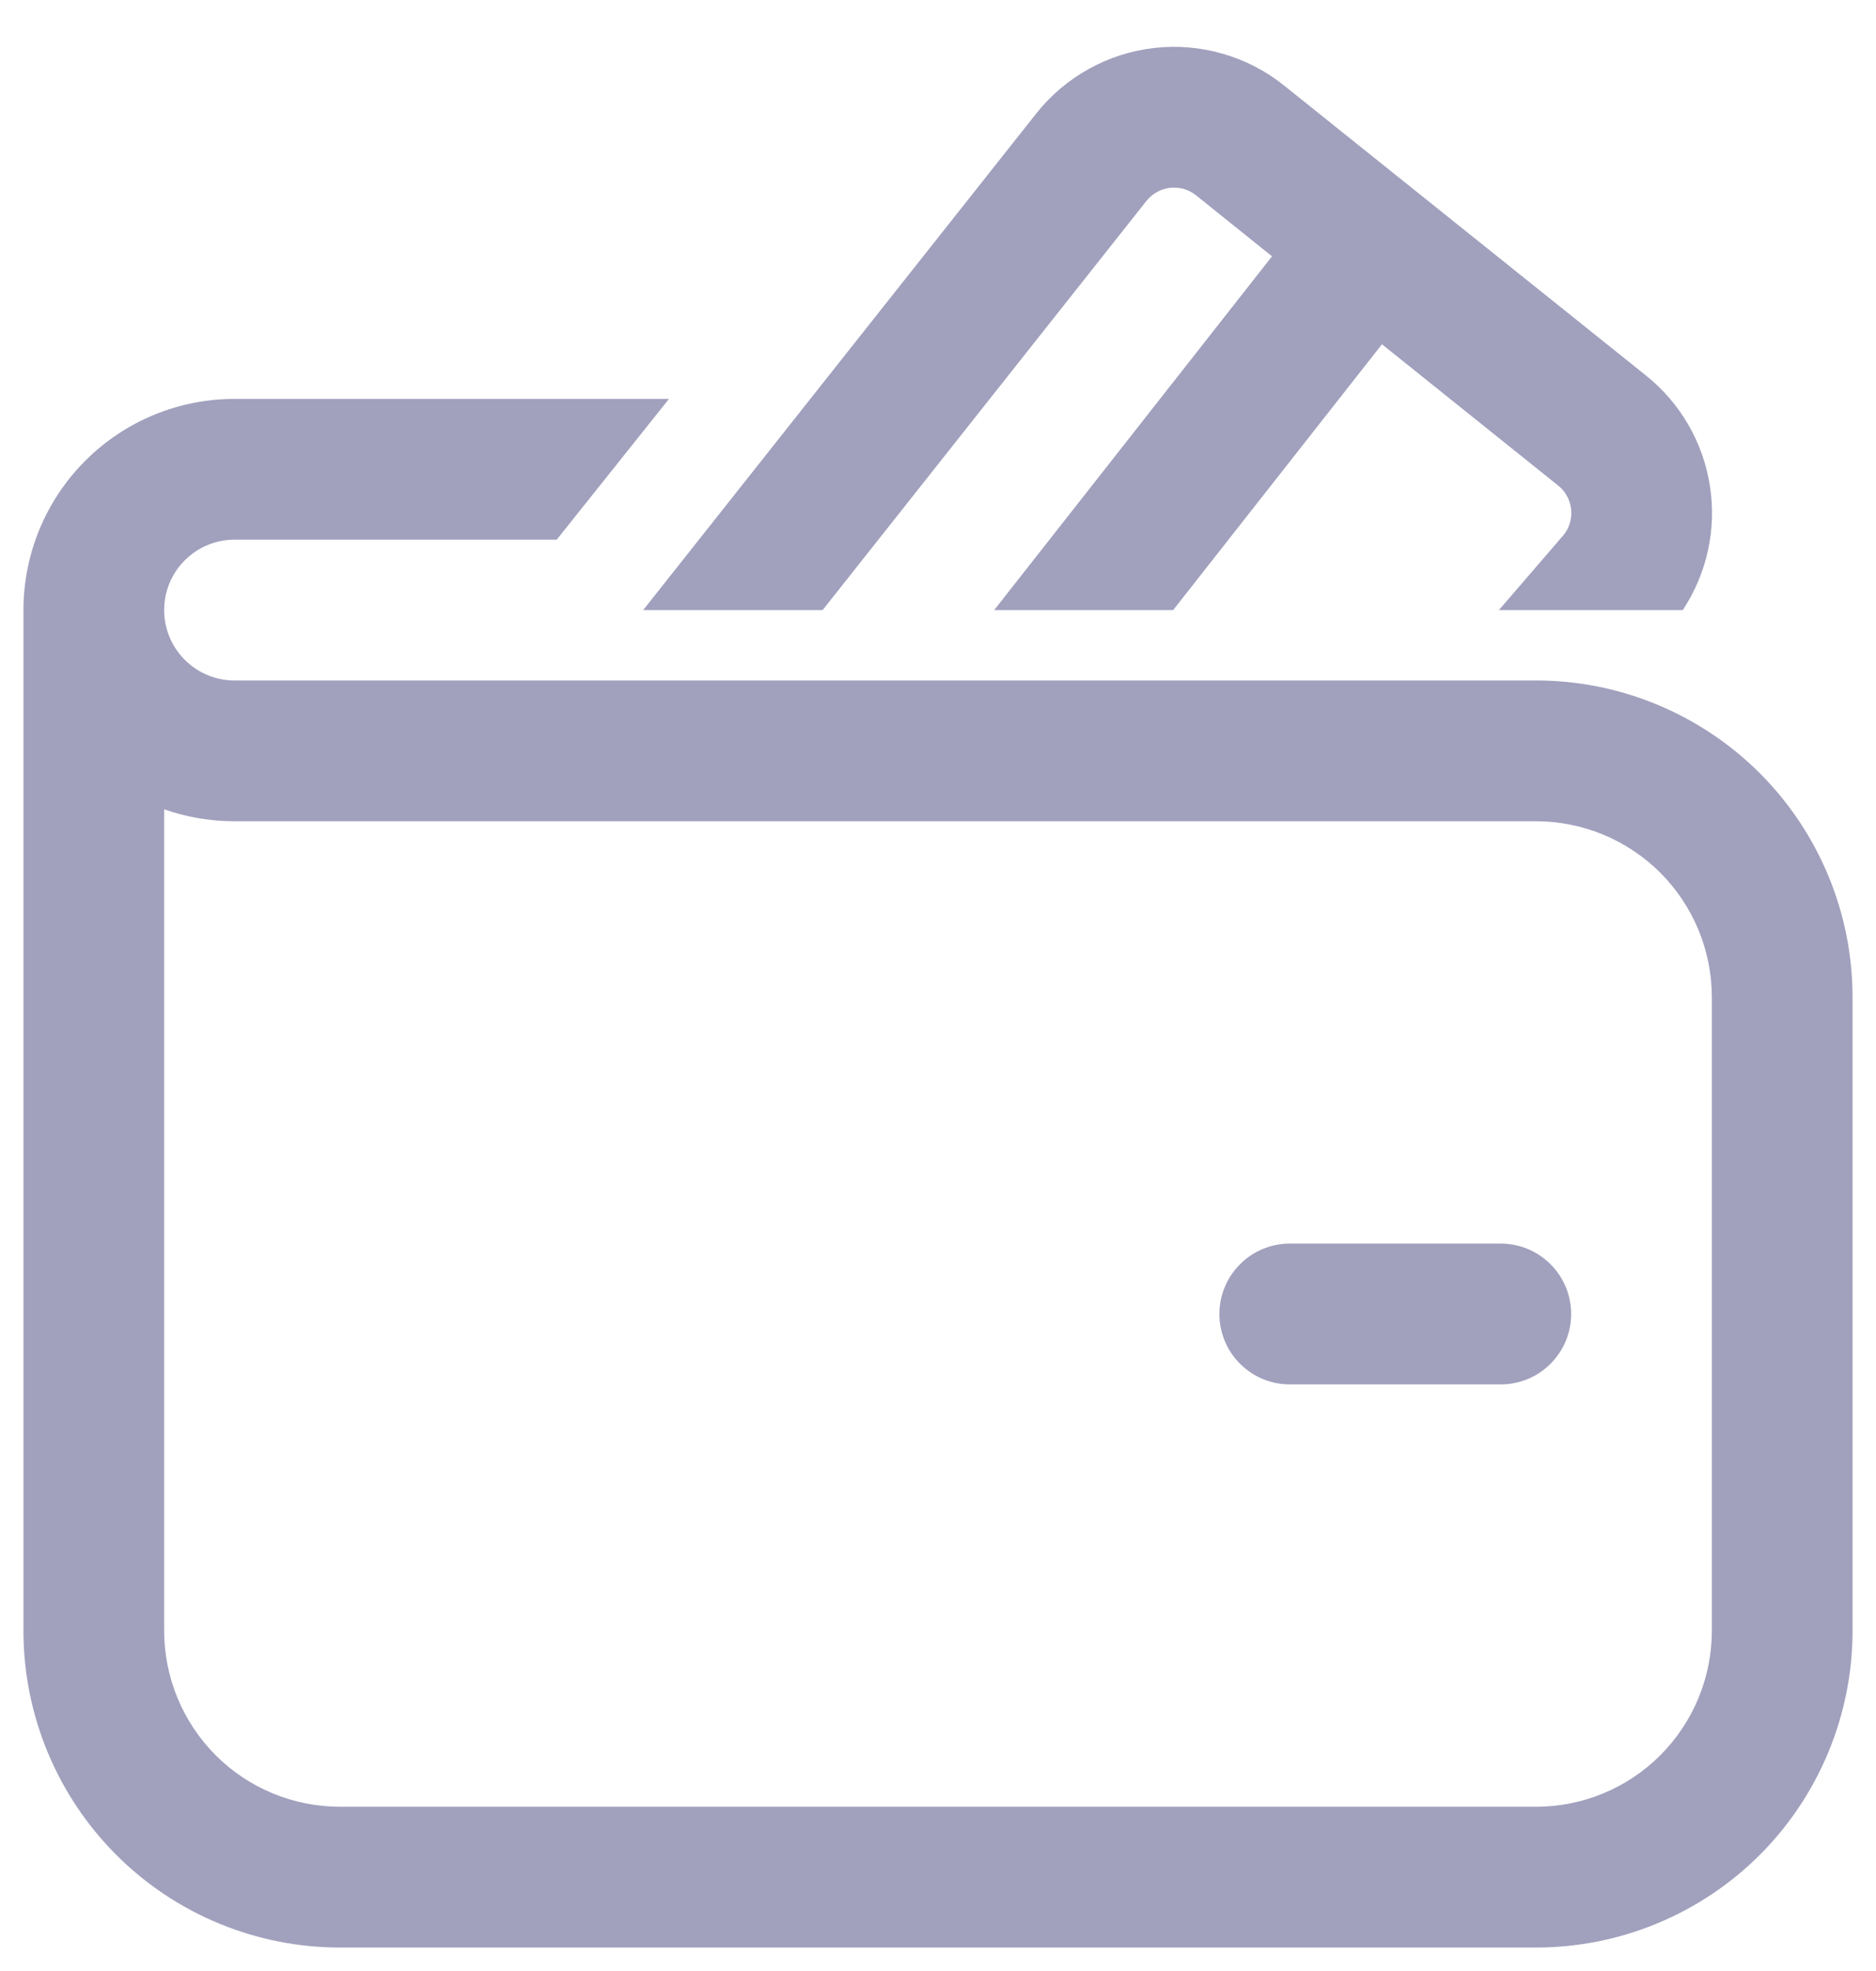 <svg width="20" height="21" viewBox="0 0 20 21" fill="none" xmlns="http://www.w3.org/2000/svg">
<path d="M12.222 2.141C12.253 2.102 12.291 2.07 12.334 2.046C12.377 2.022 12.425 2.007 12.474 2.001C12.523 1.996 12.573 2 12.621 2.013C12.668 2.027 12.712 2.05 12.751 2.081L13.561 2.731L10.599 6.5H12.507L14.733 3.668L16.611 5.173C16.651 5.204 16.683 5.243 16.707 5.288C16.731 5.332 16.746 5.381 16.75 5.431C16.755 5.481 16.749 5.532 16.734 5.58C16.719 5.628 16.694 5.672 16.661 5.71L15.98 6.5H17.94C18.198 6.11 18.302 5.637 18.229 5.175C18.157 4.713 17.914 4.294 17.549 4.002L13.688 0.91C13.496 0.756 13.274 0.641 13.037 0.573C12.8 0.504 12.551 0.483 12.306 0.511C12.06 0.539 11.822 0.615 11.607 0.735C11.391 0.855 11.2 1.016 11.047 1.21L6.857 6.5H8.77L12.222 2.141ZM13.75 13.25C13.551 13.25 13.36 13.329 13.22 13.47C13.079 13.61 13 13.801 13 14C13 14.199 13.079 14.39 13.22 14.53C13.36 14.671 13.551 14.75 13.75 14.75H16C16.199 14.75 16.39 14.671 16.53 14.53C16.671 14.39 16.75 14.199 16.75 14C16.75 13.801 16.671 13.61 16.53 13.47C16.39 13.329 16.199 13.25 16 13.25H13.75ZM2.5 4.25C1.903 4.25 1.331 4.487 0.909 4.909C0.487 5.331 0.25 5.903 0.25 6.5V17.375C0.25 18.27 0.606 19.129 1.239 19.762C1.871 20.395 2.73 20.75 3.625 20.75H16.375C17.27 20.75 18.128 20.395 18.762 19.762C19.394 19.129 19.75 18.27 19.75 17.375V10.625C19.75 9.73 19.394 8.872 18.762 8.239C18.128 7.606 17.27 7.25 16.375 7.25H2.5C2.301 7.25 2.11 7.171 1.97 7.03C1.829 6.89 1.75 6.699 1.75 6.5C1.75 6.301 1.829 6.11 1.97 5.97C2.11 5.829 2.301 5.75 2.5 5.75H5.935L7.132 4.25H2.5ZM1.75 17.375V8.623C1.985 8.705 2.237 8.75 2.5 8.75H16.375C16.872 8.75 17.349 8.948 17.701 9.299C18.052 9.651 18.25 10.128 18.25 10.625V17.375C18.25 17.872 18.052 18.349 17.701 18.701C17.349 19.053 16.872 19.25 16.375 19.25H3.625C3.128 19.25 2.651 19.053 2.299 18.701C1.948 18.349 1.75 17.872 1.75 17.375Z" fill="#A1A0BD"/>
</svg>
